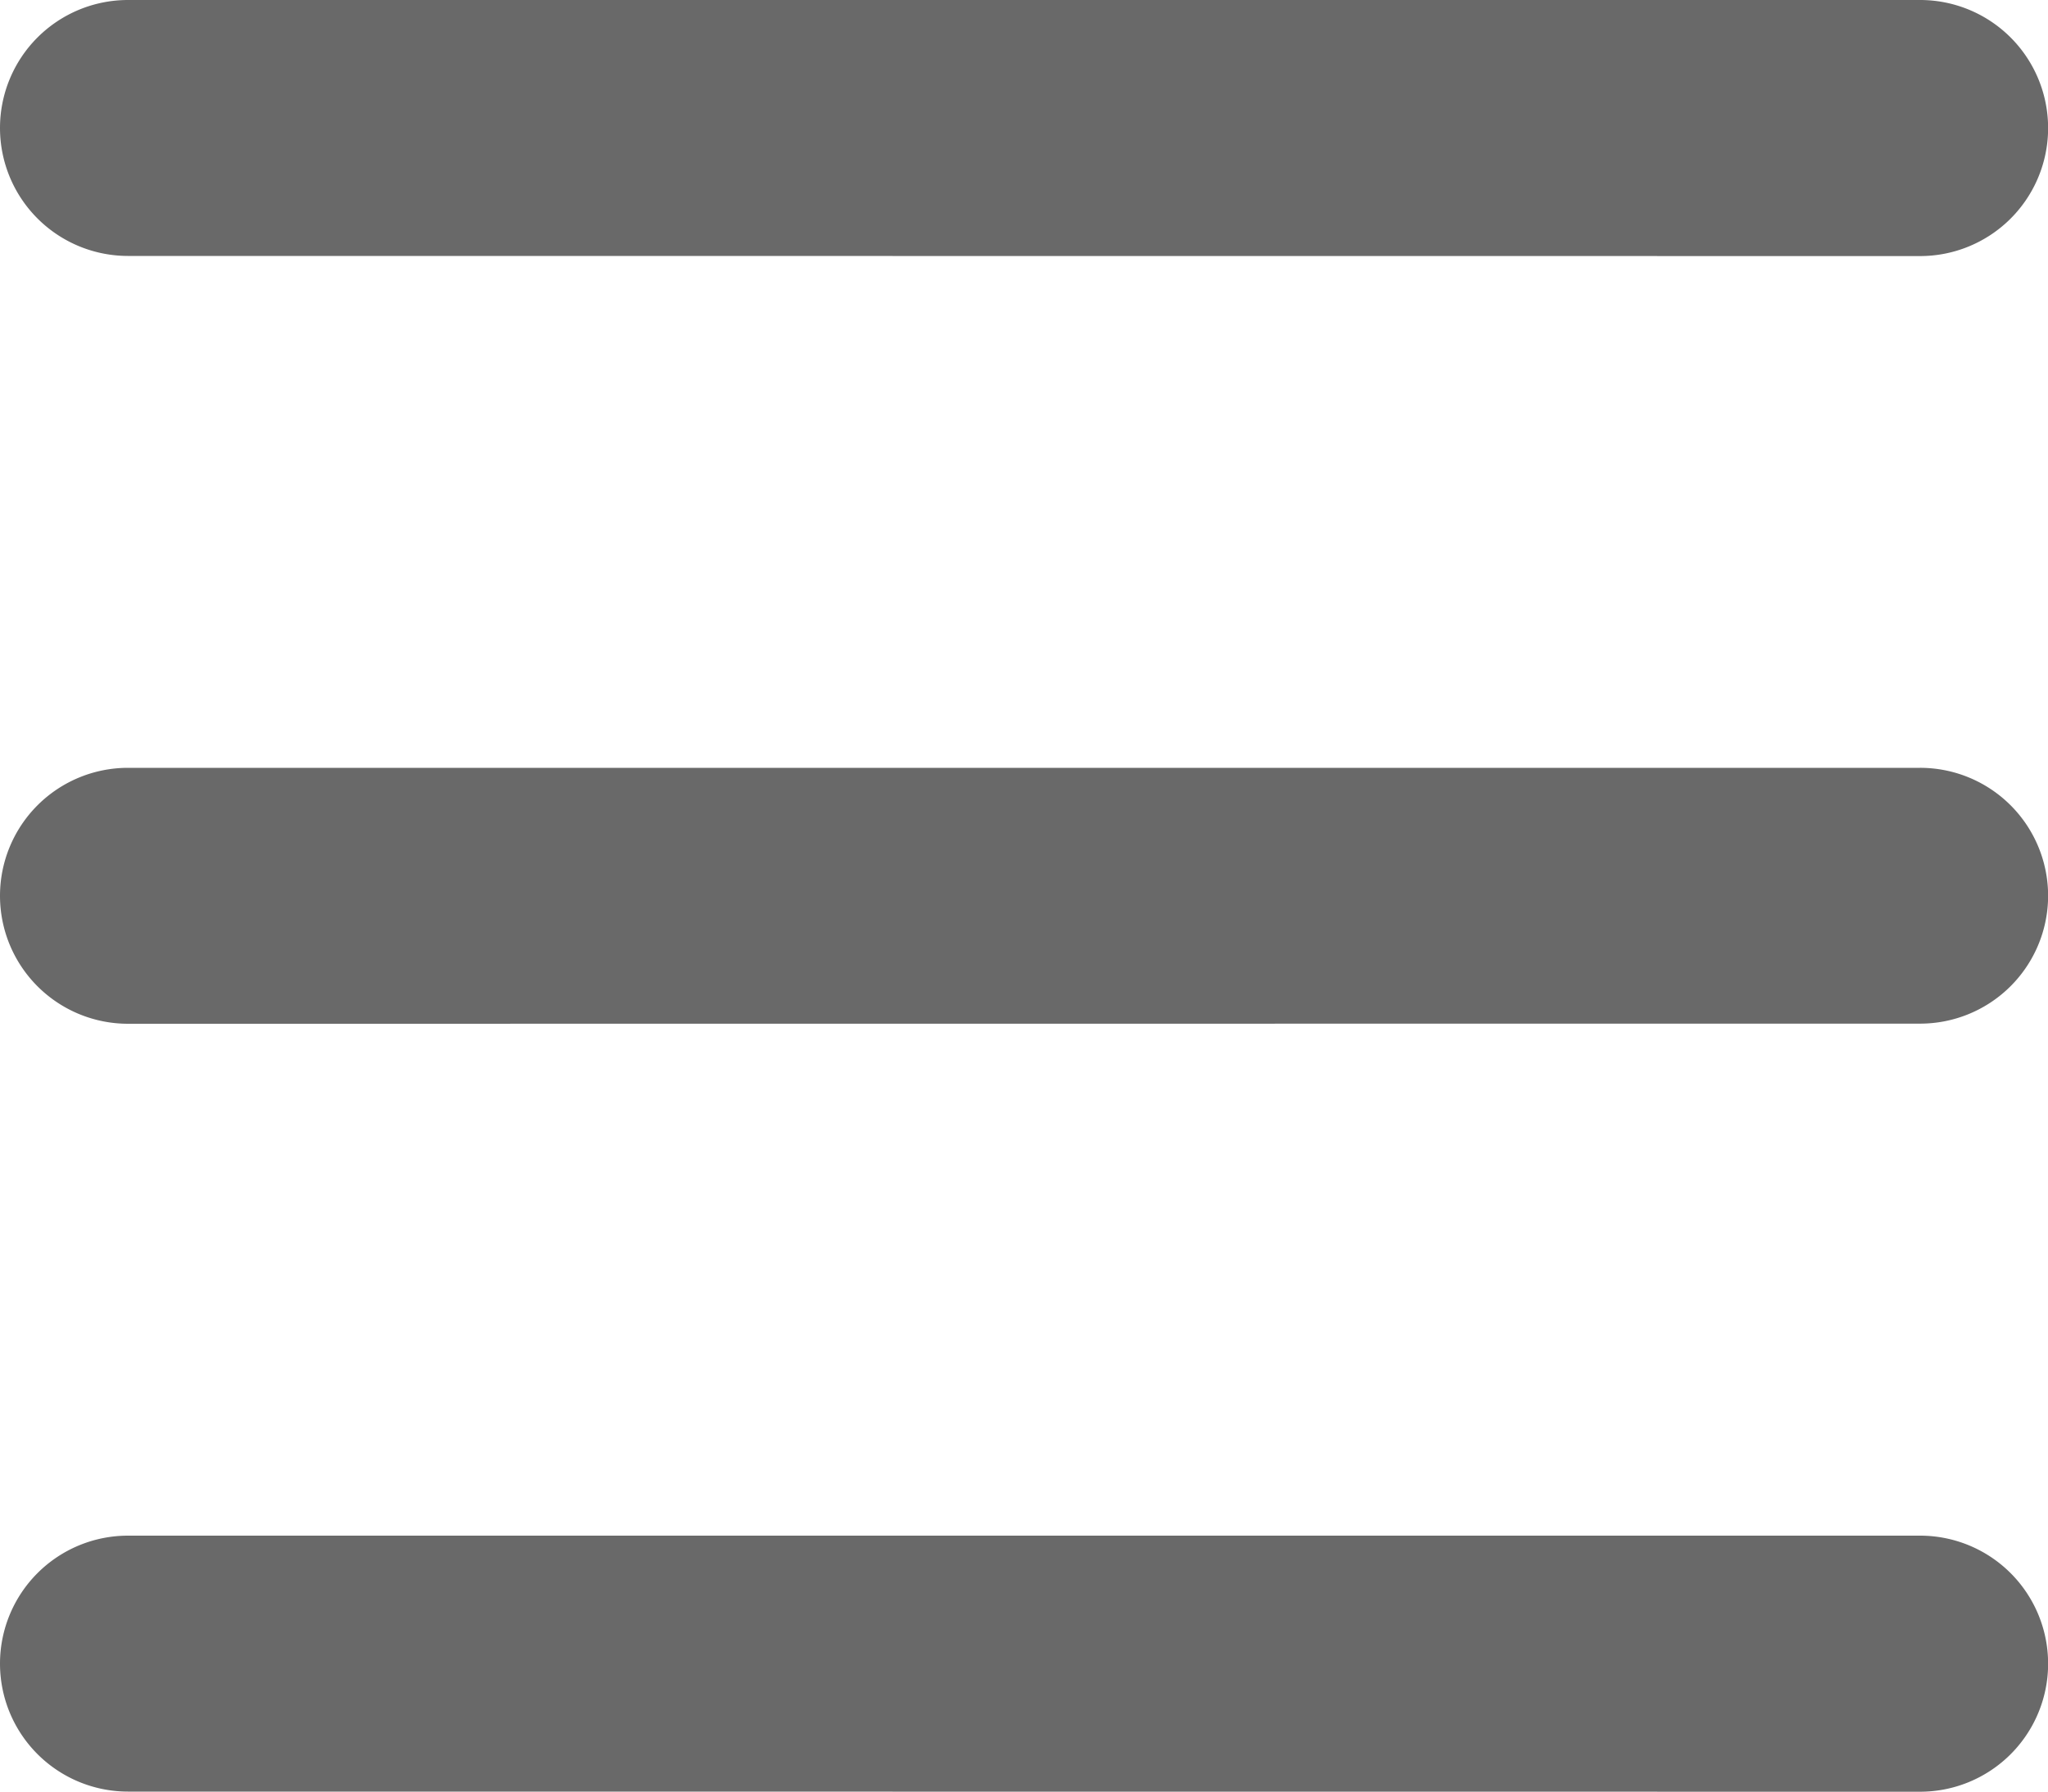 <svg xmlns="http://www.w3.org/2000/svg" width="16" height="14" viewBox="0 0 16 14">
  <path id="Hamburger" d="M903-2981a1,1,0,0,1-1-1,1,1,0,0,1,1-1h14a1,1,0,0,1,1,.96v.082a1,1,0,0,1-1,.959Zm0-6a1,1,0,0,1-1-1,1,1,0,0,1,1-1h14a1,1,0,0,1,1,.959v.081a1,1,0,0,1-1,.959Zm0-6a1,1,0,0,1-1-1,1,1,0,0,1,1-1h14a1,1,0,0,1,1,.96v.082a1,1,0,0,1-1,.959Z" transform="translate(-902 2995)" fill="#696969"/>
</svg>
